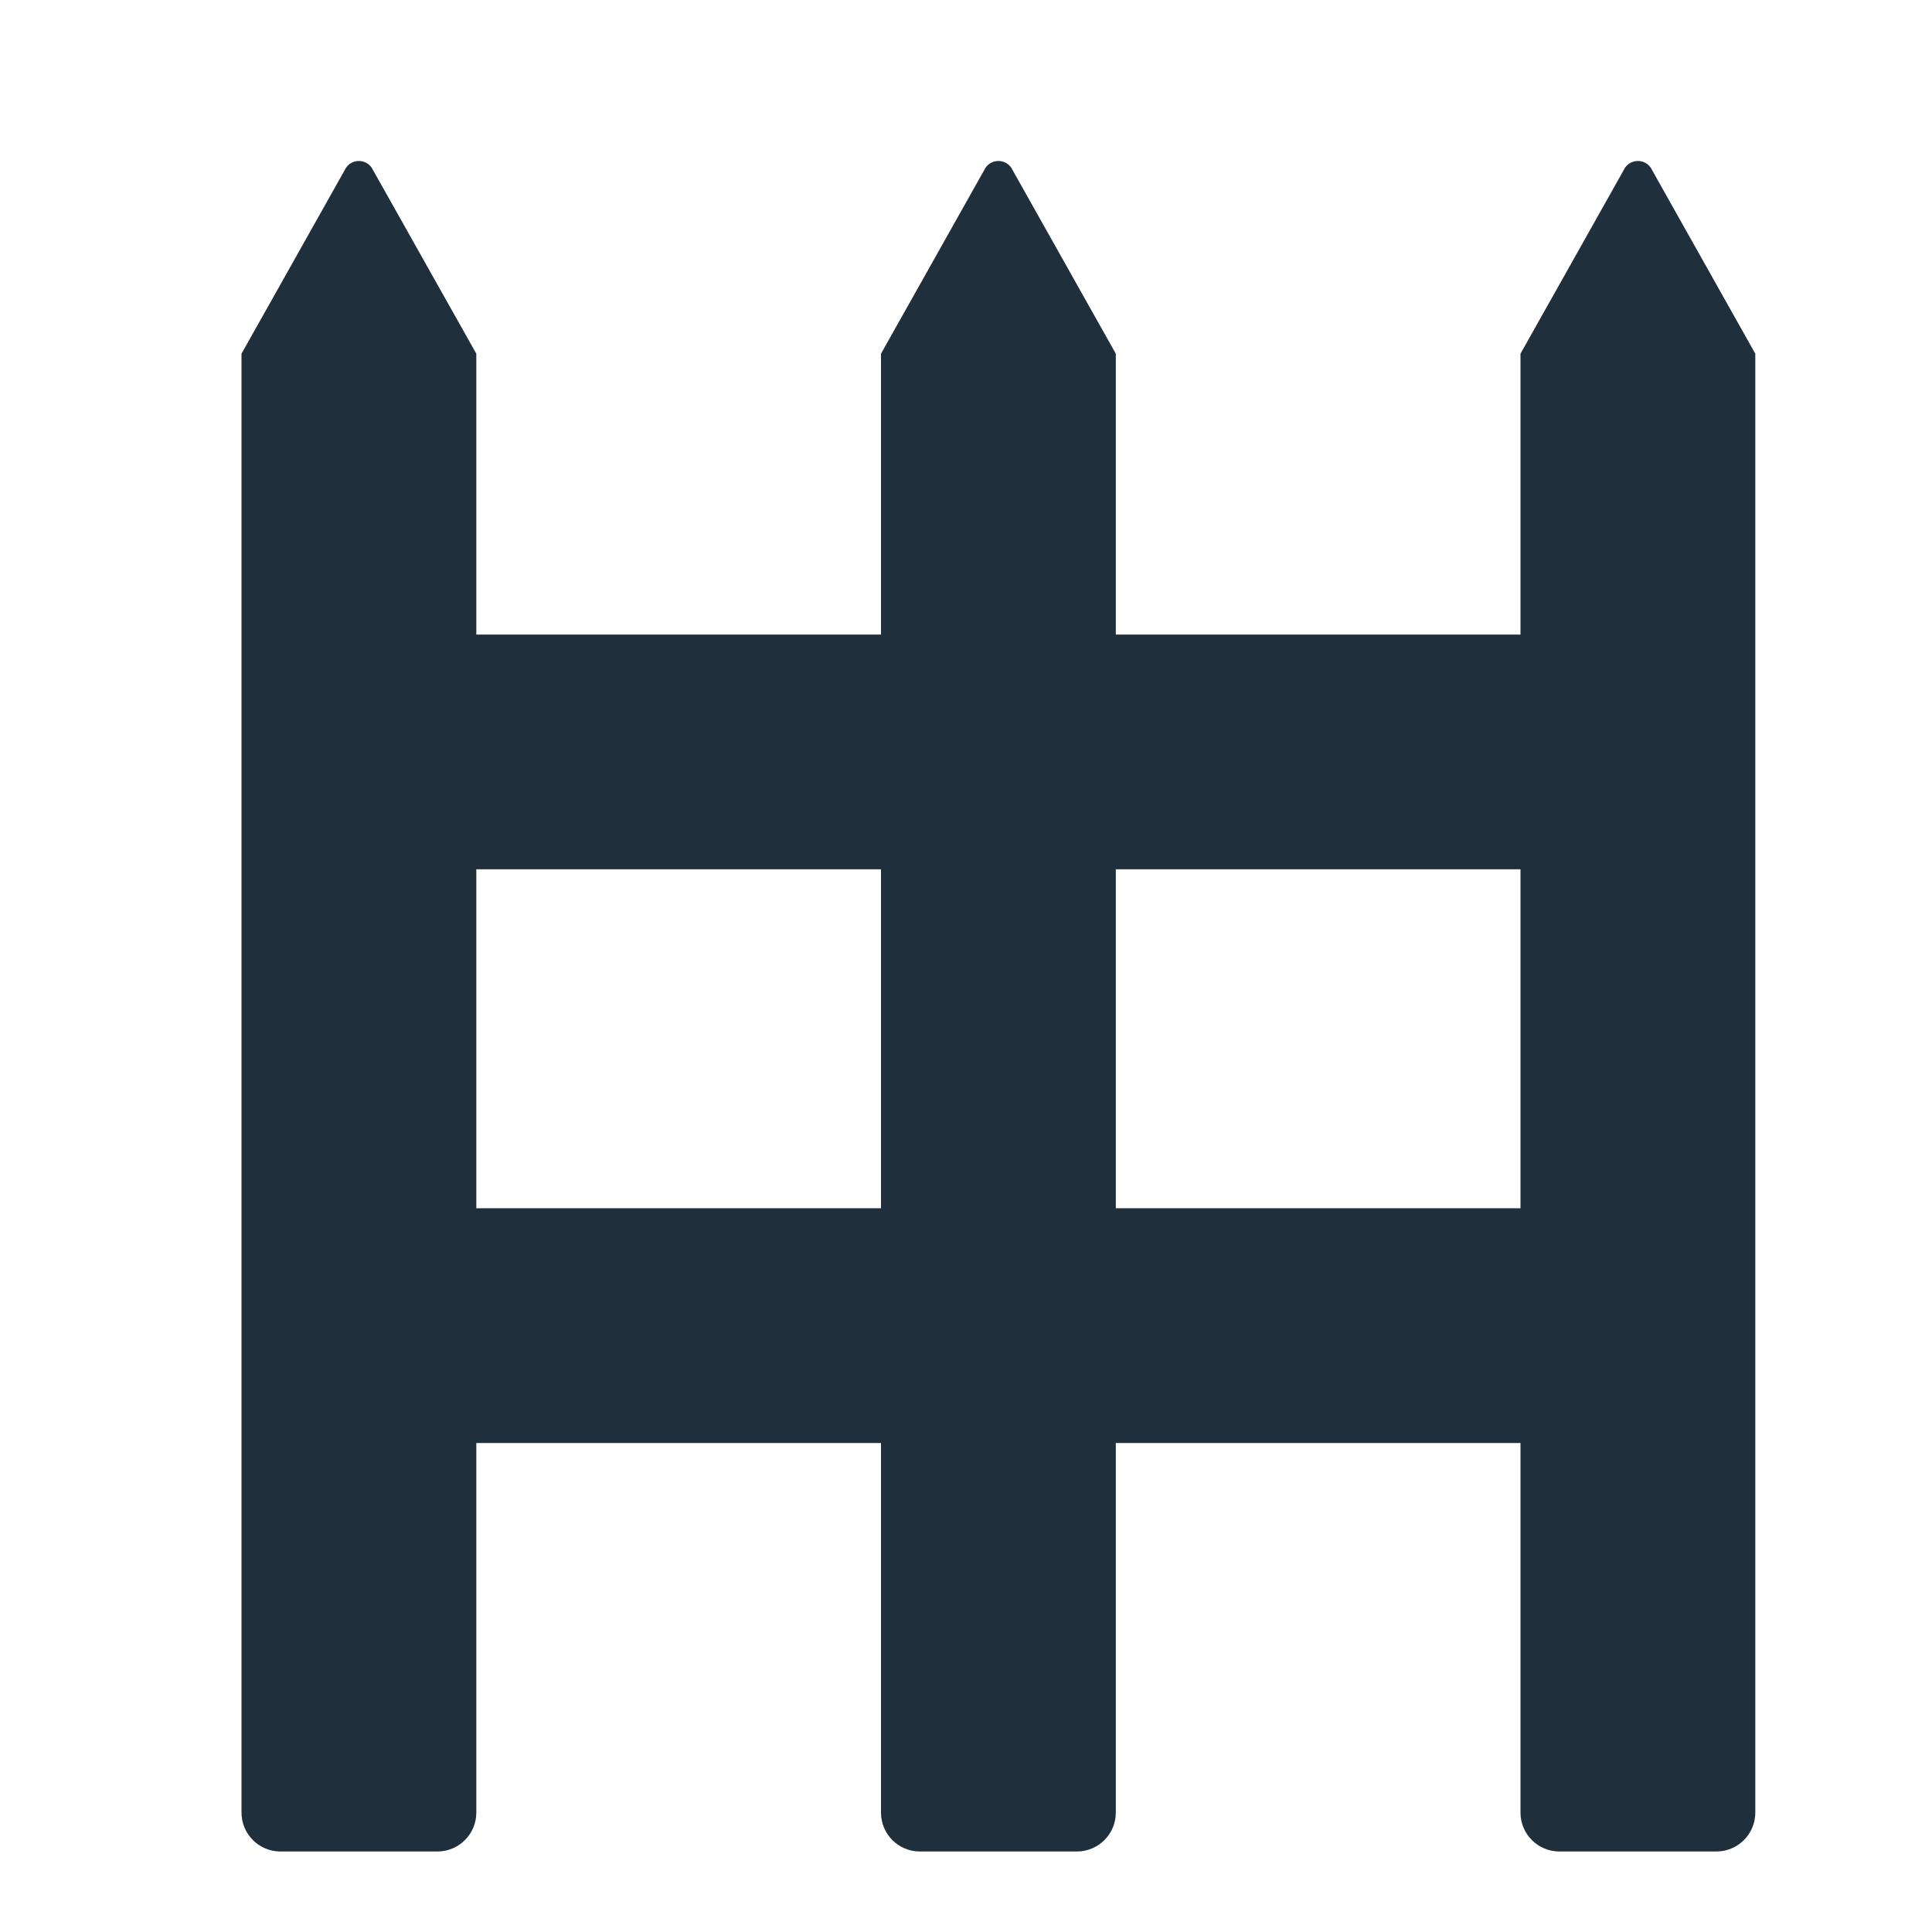 <?xml version="1.0" encoding="UTF-8"?>
<svg width="24px" height="24px" viewBox="0 0 24 24" version="1.1" xmlns="http://www.w3.org/2000/svg" xmlns:xlink="http://www.w3.org/1999/xlink">
    <!-- Generator: Sketch 62 (91390) - https://sketch.com -->
    <title>Fencing</title>
    <desc>Created with Sketch.</desc>
    <g id="Fencing" stroke="none" stroke-width="1" fill="none" fill-rule="evenodd">
        <path d="M13.861,15.009 L18.888,15.009 L18.888,10.799 L13.861,10.799 L13.861,15.009 Z M5.917,15.009 L10.944,15.009 L10.944,10.799 L5.917,10.799 L5.917,15.009 Z M20.506,2.083 C20.429,1.972 20.264,1.972 20.187,2.083 L18.888,4.394 L18.888,7.883 L13.861,7.883 L13.861,4.394 L12.562,2.083 C12.485,1.972 12.32,1.972 12.243,2.083 L10.944,4.394 L10.944,7.883 L5.917,7.883 L5.917,4.394 L4.617,2.083 C4.54,1.972 4.376,1.972 4.299,2.083 L3,4.394 L3,22.516 C3,22.784 3.217,23 3.484,23 L5.433,23 C5.7,23 5.917,22.784 5.917,22.516 L5.917,17.926 L10.944,17.926 L10.944,22.516 C10.944,22.784 11.16,23 11.428,23 L13.377,23 C13.644,23 13.861,22.784 13.861,22.516 L13.861,17.926 L18.888,17.926 L18.888,22.516 C18.888,22.784 19.105,23 19.372,23 L21.321,23 C21.588,23 21.805,22.784 21.805,22.516 L21.805,4.394 L20.506,2.083 Z" id="Icon/Exterior/Navy" fill="#1F2F3C"></path>
    </g>
</svg>